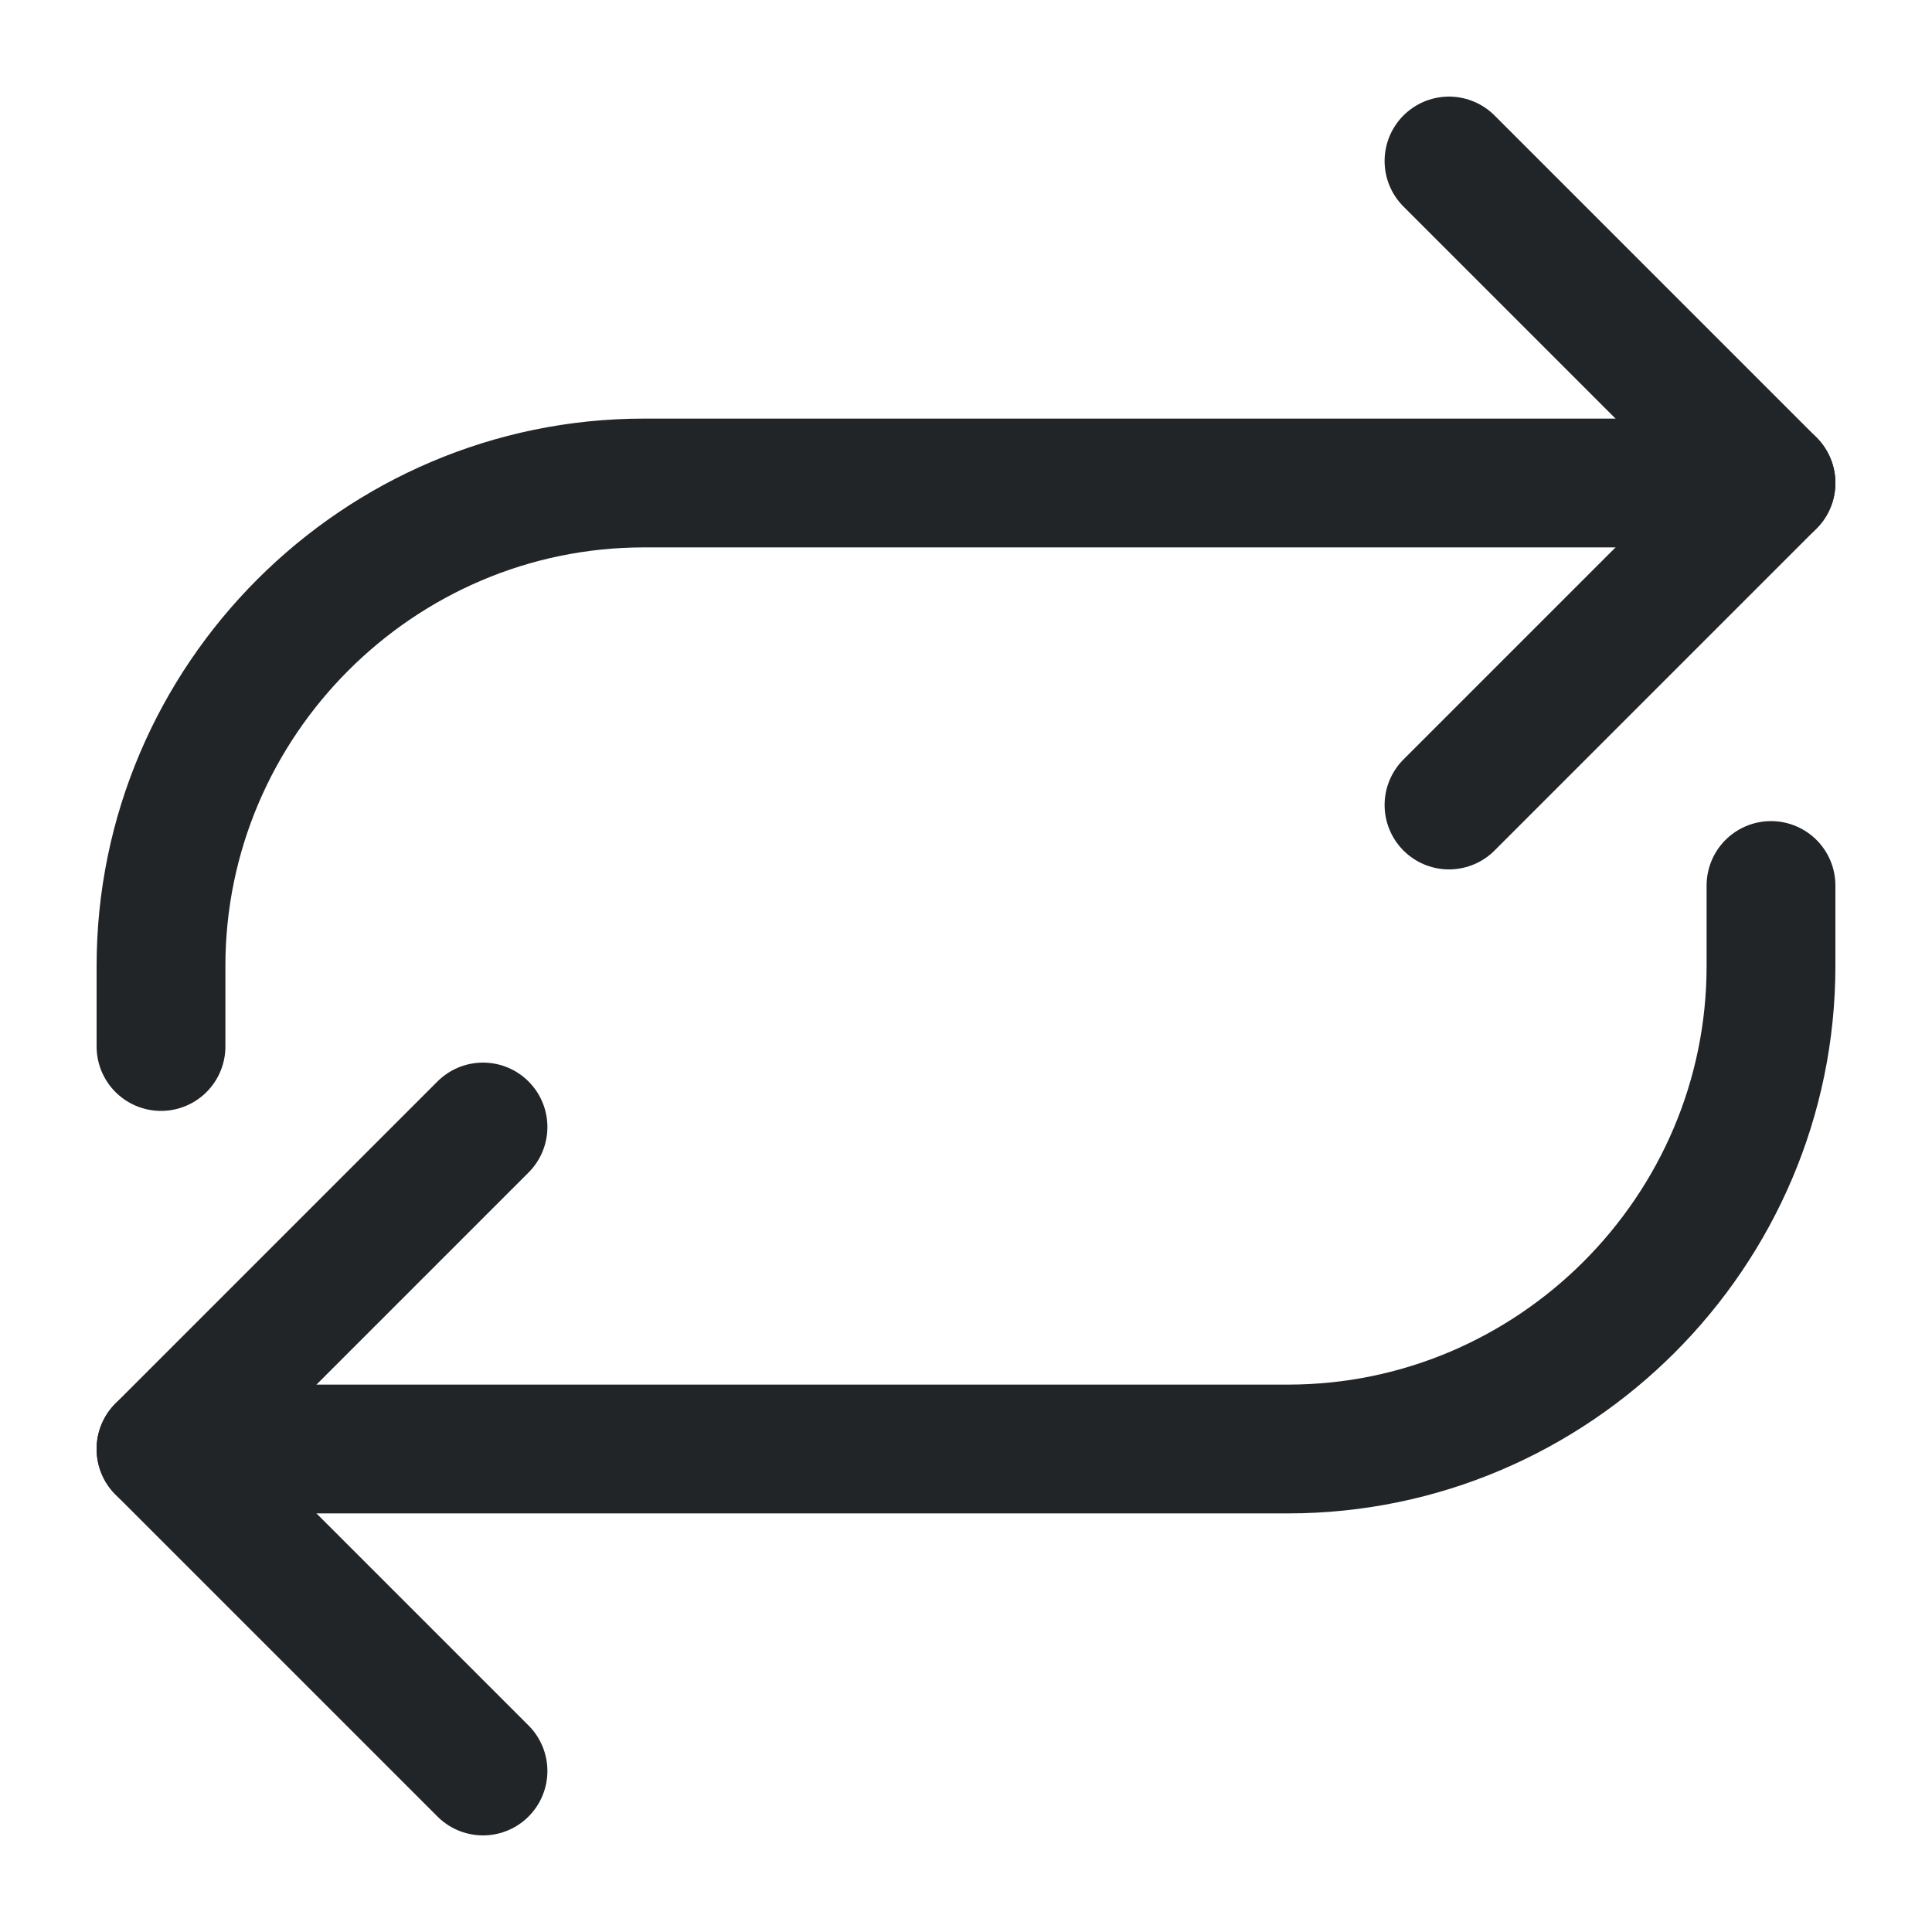 <svg xmlns="http://www.w3.org/2000/svg" viewBox="0 0 24 24" style="color:#222528;">
  <g stroke-width="1.6" stroke-linecap="round" fill="none" stroke="currentColor" stroke-linejoin="round">
    <path data-cap="butt" d="M22,6H8c-3.3,0-6,2.7-6,6v1"></path>
    <path data-cap="butt" d="M2,18h14c3.3,0,6-2.7,6-6v-1"></path>
    <polyline points="18,10 22,6 18,2 "></polyline>
    <polyline points=" 6,14 2,18 6,22 "></polyline>
  </g>
</svg>
